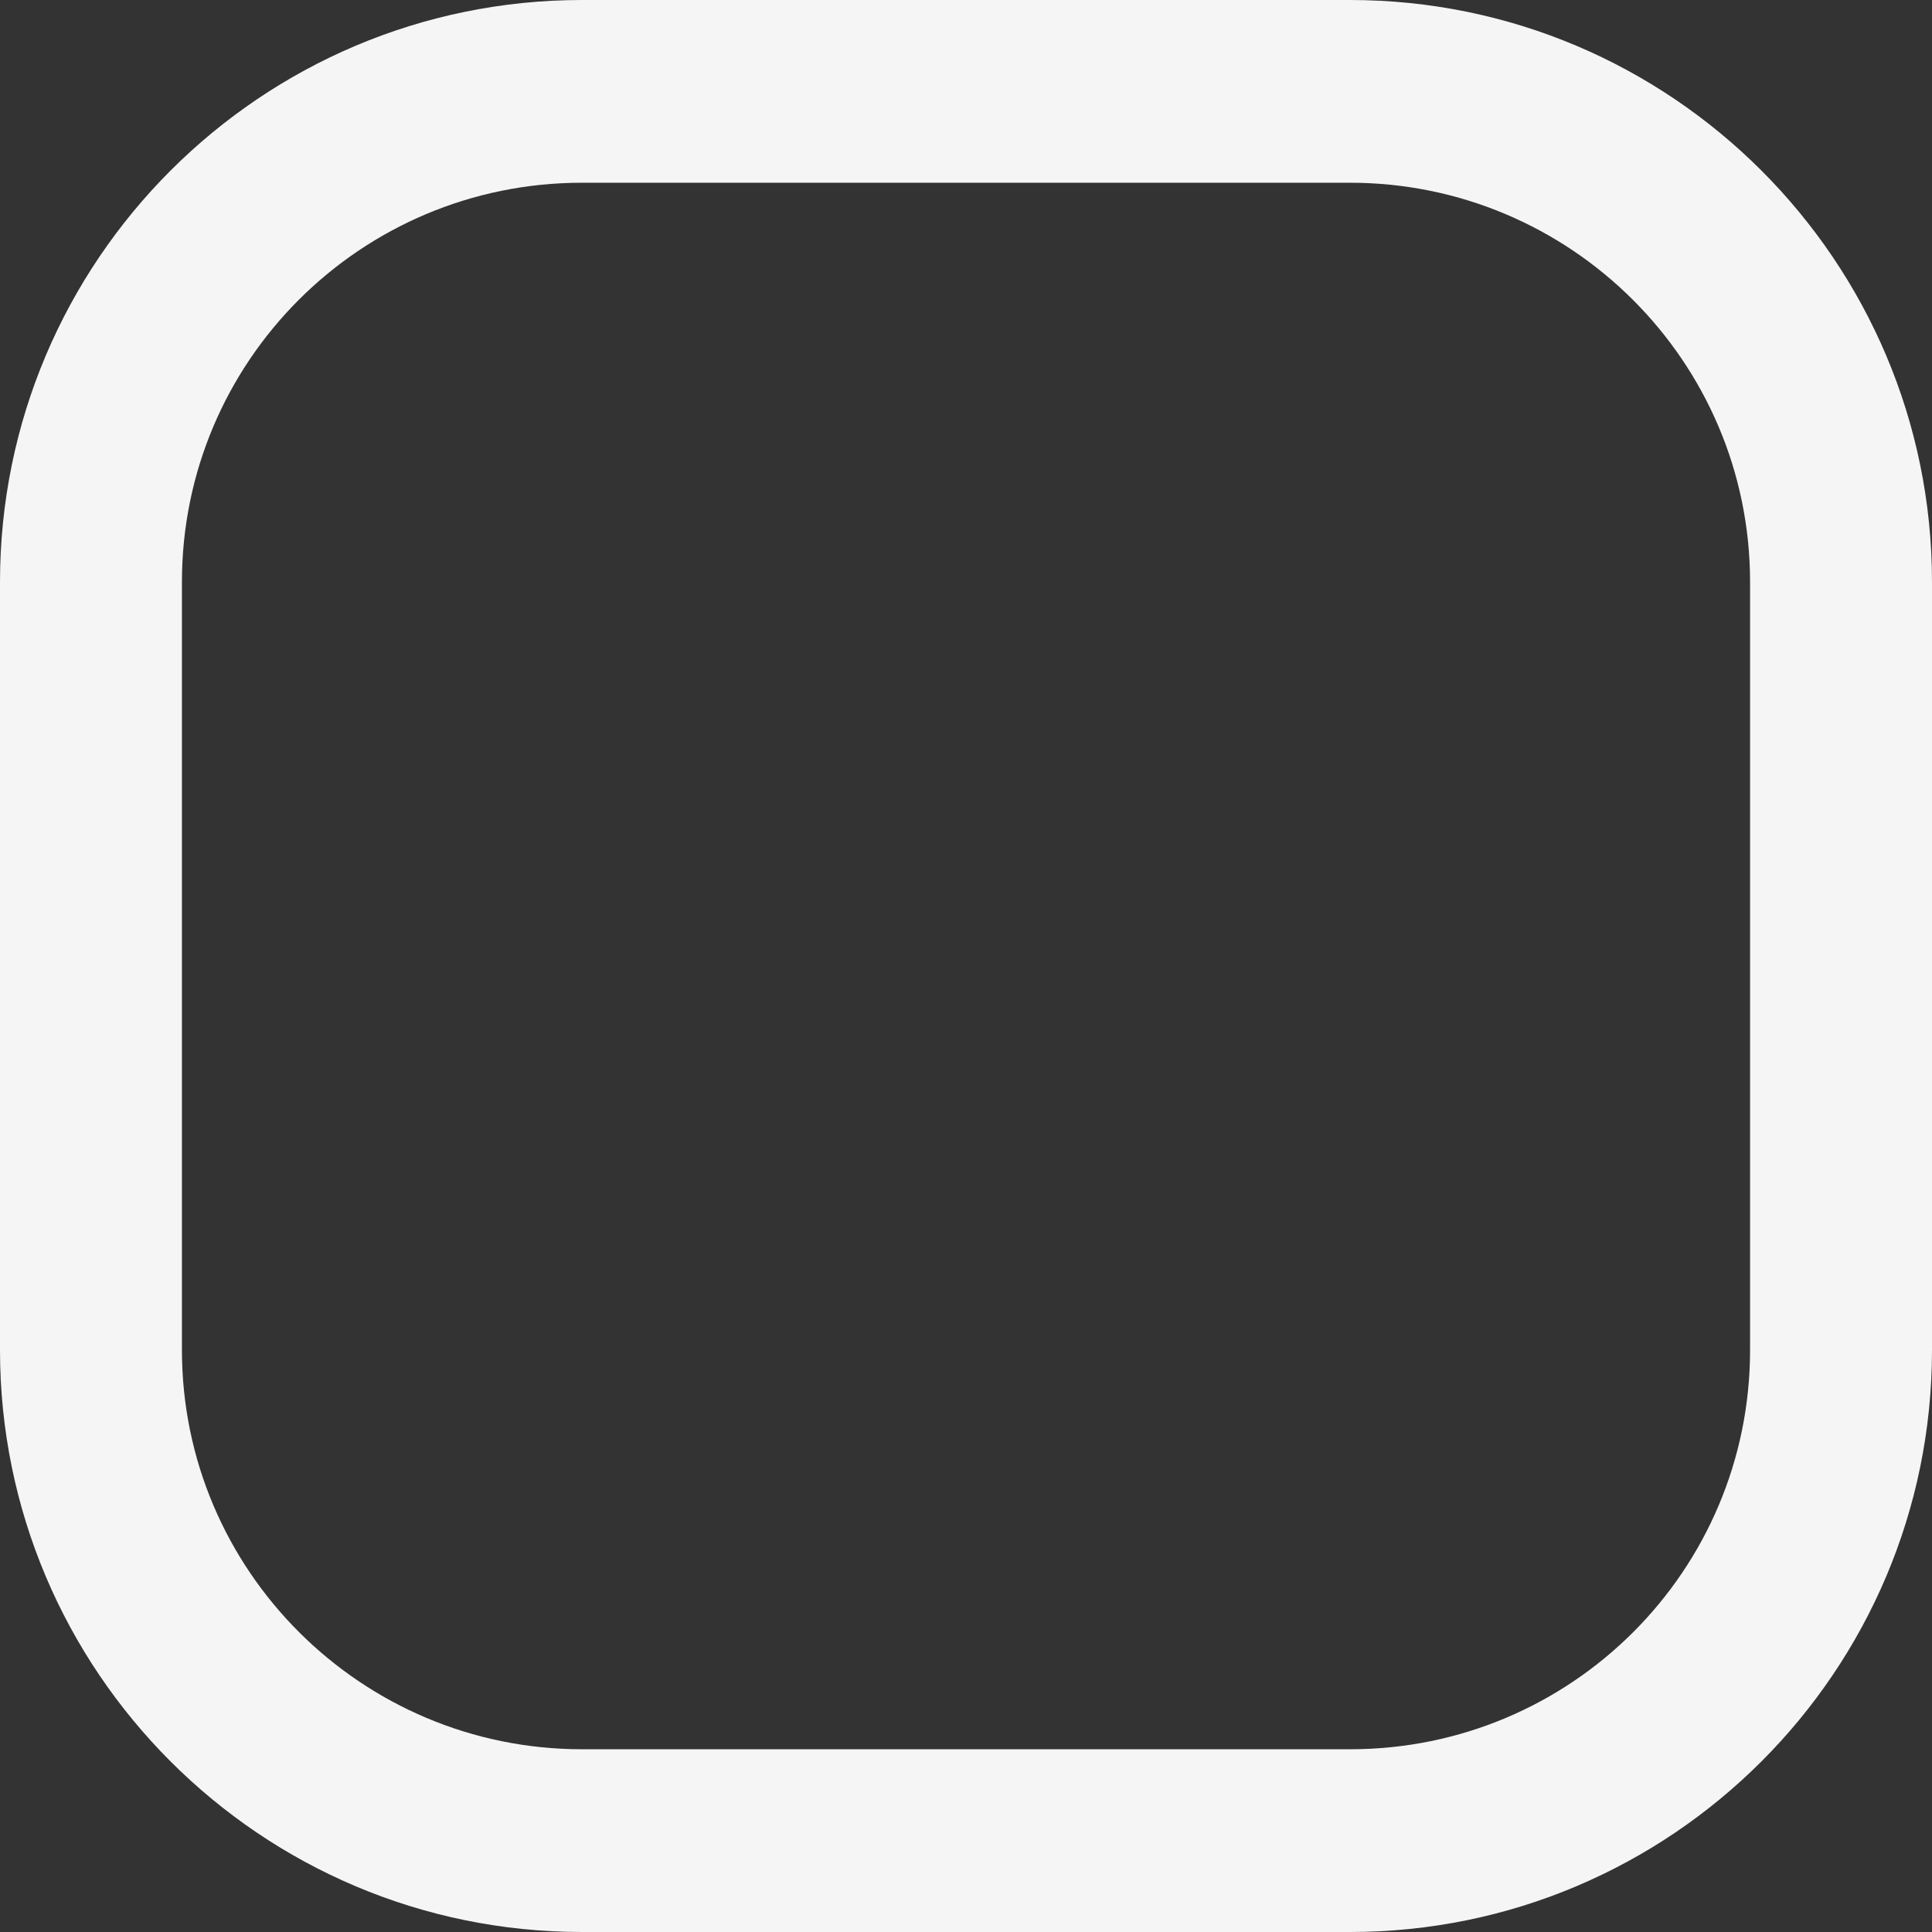 <svg width="24" height="24" viewBox="0 0 24 24" fill="none" xmlns="http://www.w3.org/2000/svg">
<rect x="0" y="0" width="24" height="24" fill="#333333" stroke="none"/>
<path d="M16.77 0H7.23C3.24 0 0 3.24 0 7.23V16.77C0 20.76 3.24 24 7.23 24H16.77C20.76 24 24 20.76 24 16.77V7.23C24 3.24 20.76 0 16.77 0ZM21.74 16.77C21.74 19.51 19.52 21.73 16.77 21.73H7.23C4.49 21.73 2.26 19.51 2.26 16.77V7.23C2.26 4.49 4.48 2.27 7.23 2.27H16.77C19.51 2.27 21.74 4.49 21.74 7.23V16.77Z" fill="#F5F5F5"/>
</svg>

